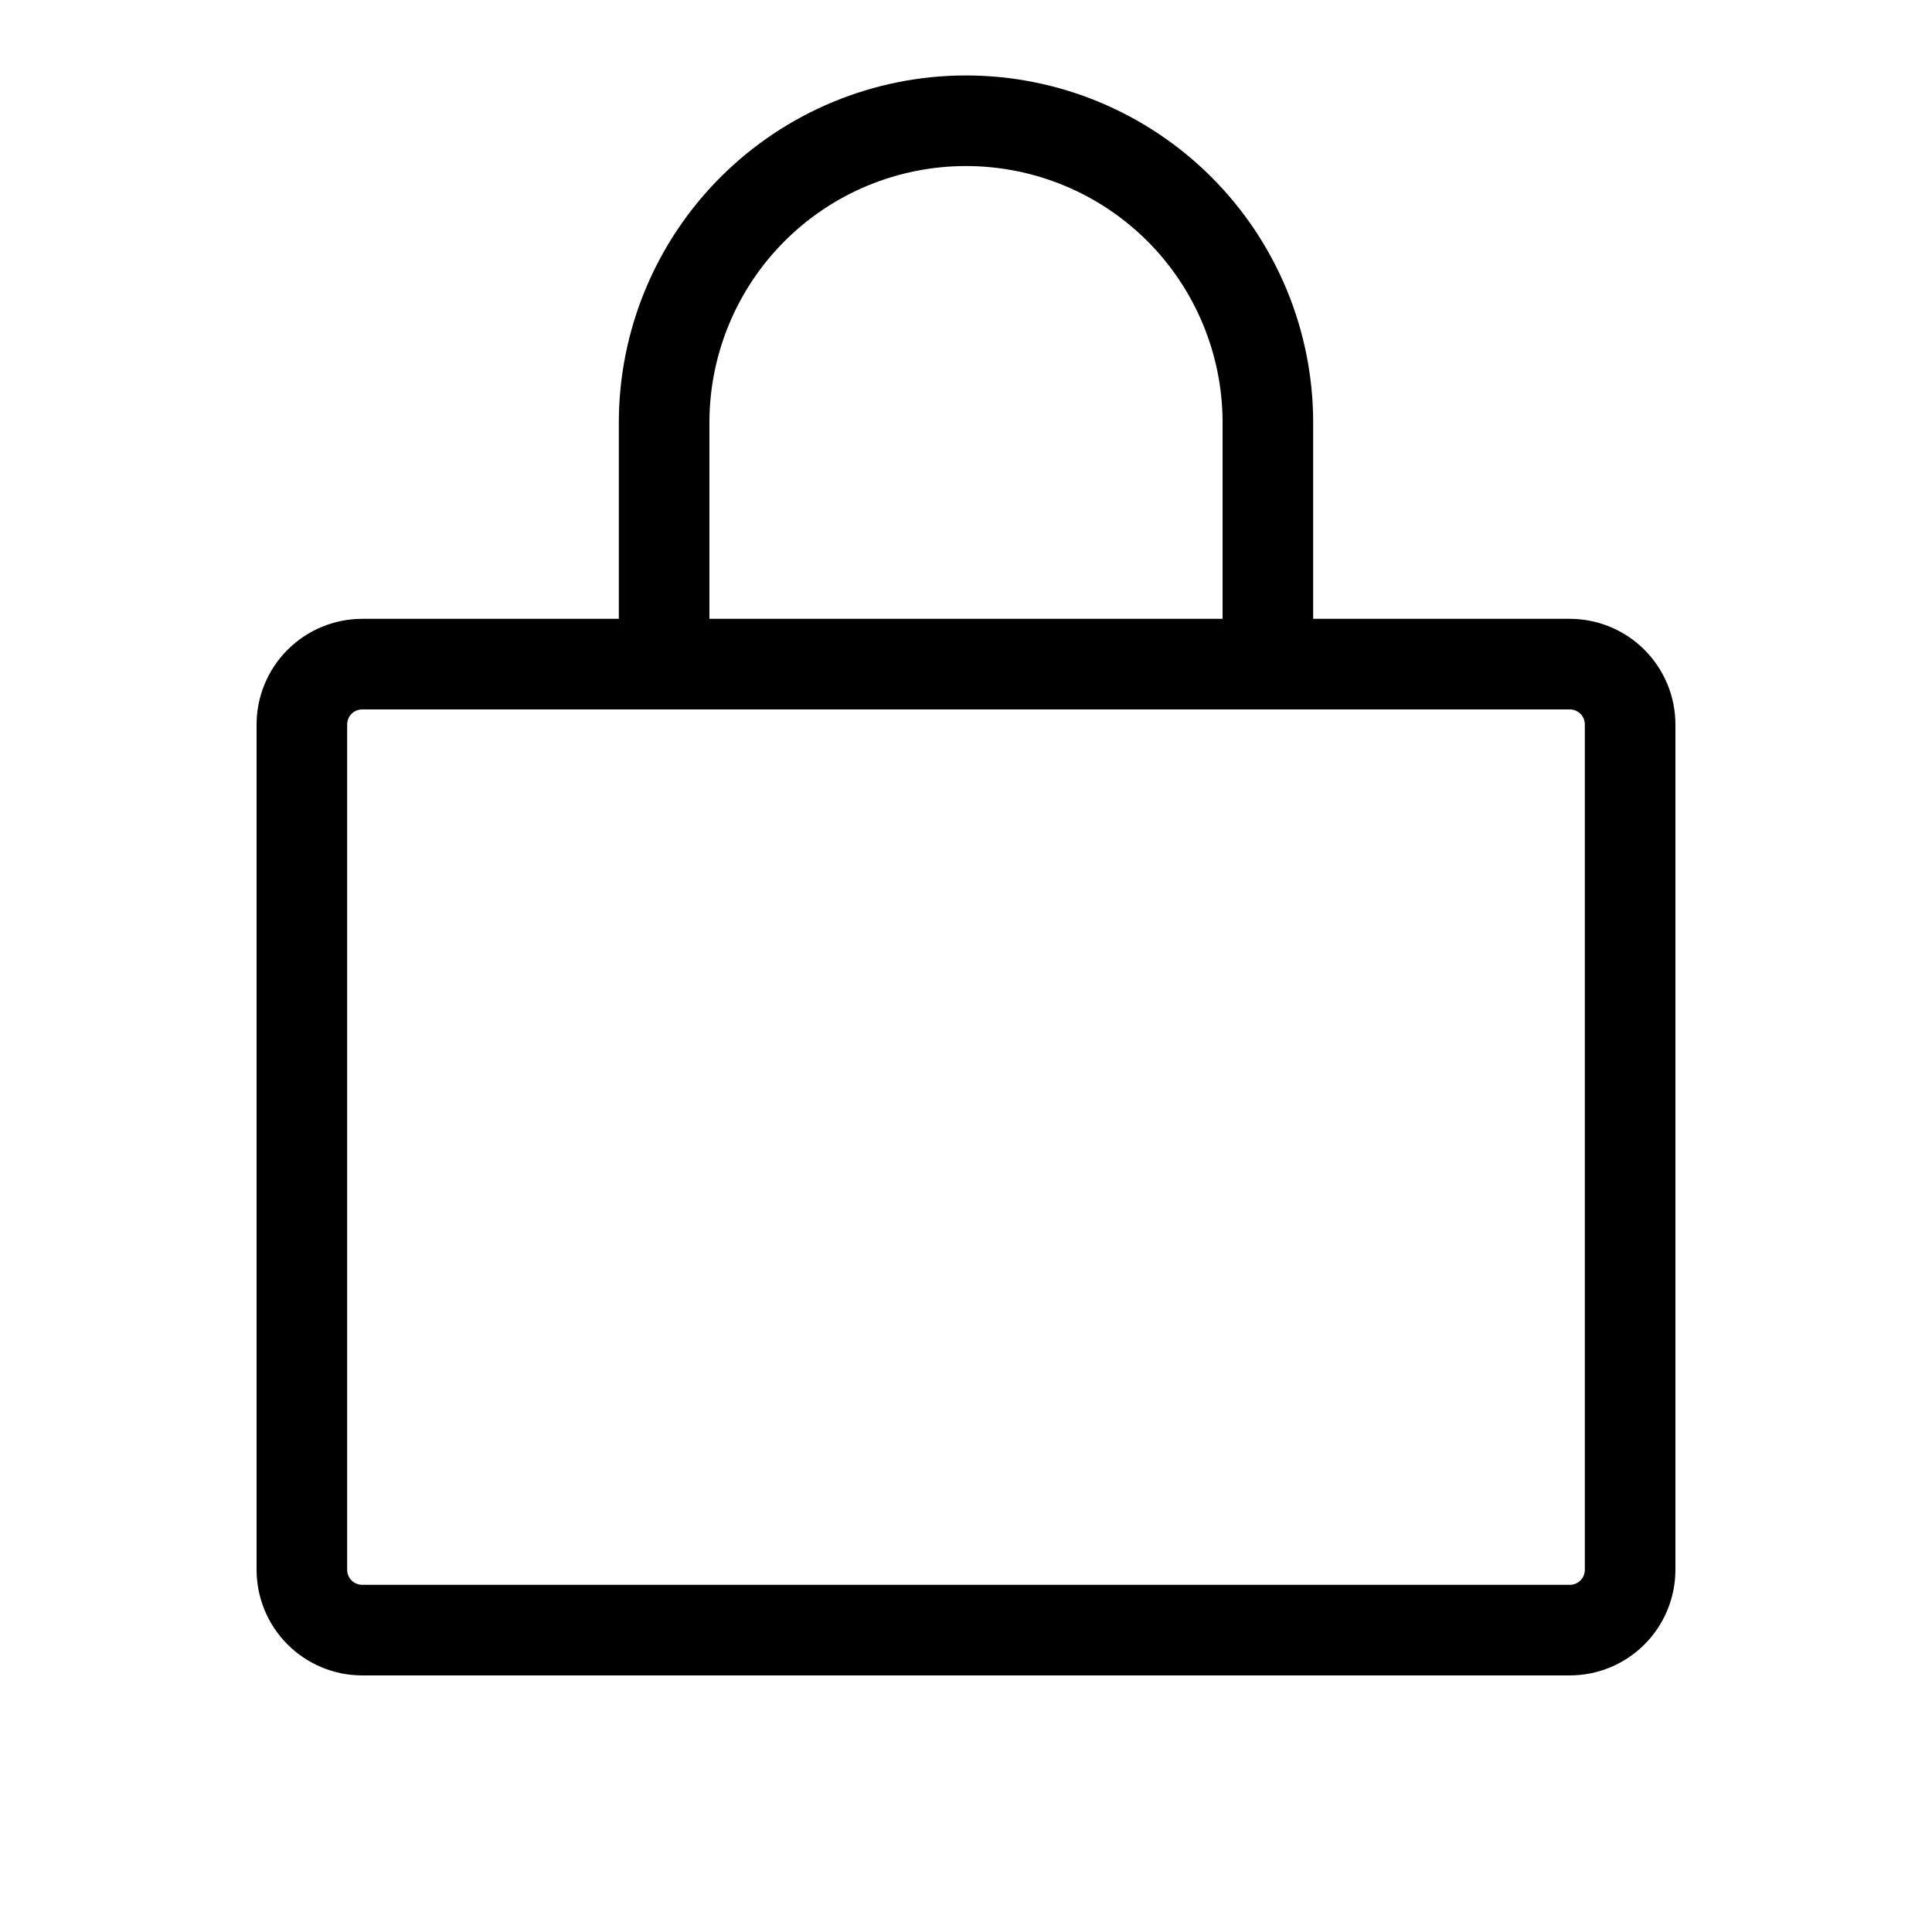 <svg width="36" height="36" viewBox="0 0 36 36" fill="none" xmlns="http://www.w3.org/2000/svg">
<path d="M29.25 11.531H24.469V7.875C24.469 6.159 23.787 4.514 22.574 3.301C21.361 2.088 19.716 1.406 18 1.406C16.284 1.406 14.639 2.088 13.426 3.301C12.213 4.514 11.531 6.159 11.531 7.875V11.531H6.75C6.228 11.531 5.727 11.739 5.358 12.108C4.989 12.477 4.781 12.978 4.781 13.5V29.25C4.781 29.772 4.989 30.273 5.358 30.642C5.727 31.011 6.228 31.219 6.75 31.219H29.25C29.772 31.219 30.273 31.011 30.642 30.642C31.011 30.273 31.219 29.772 31.219 29.25V13.5C31.219 12.978 31.011 12.477 30.642 12.108C30.273 11.739 29.772 11.531 29.25 11.531ZM13.219 7.875C13.219 6.607 13.723 5.391 14.619 4.494C15.516 3.597 16.732 3.094 18 3.094C19.268 3.094 20.484 3.597 21.381 4.494C22.277 5.391 22.781 6.607 22.781 7.875V11.531H13.219V7.875ZM29.531 29.25C29.531 29.325 29.502 29.396 29.449 29.449C29.396 29.502 29.325 29.531 29.25 29.531H6.75C6.675 29.531 6.604 29.502 6.551 29.449C6.498 29.396 6.469 29.325 6.469 29.25V13.5C6.469 13.425 6.498 13.354 6.551 13.301C6.604 13.248 6.675 13.219 6.75 13.219H29.25C29.325 13.219 29.396 13.248 29.449 13.301C29.502 13.354 29.531 13.425 29.531 13.5V29.25Z" fill="black"/>
</svg>
